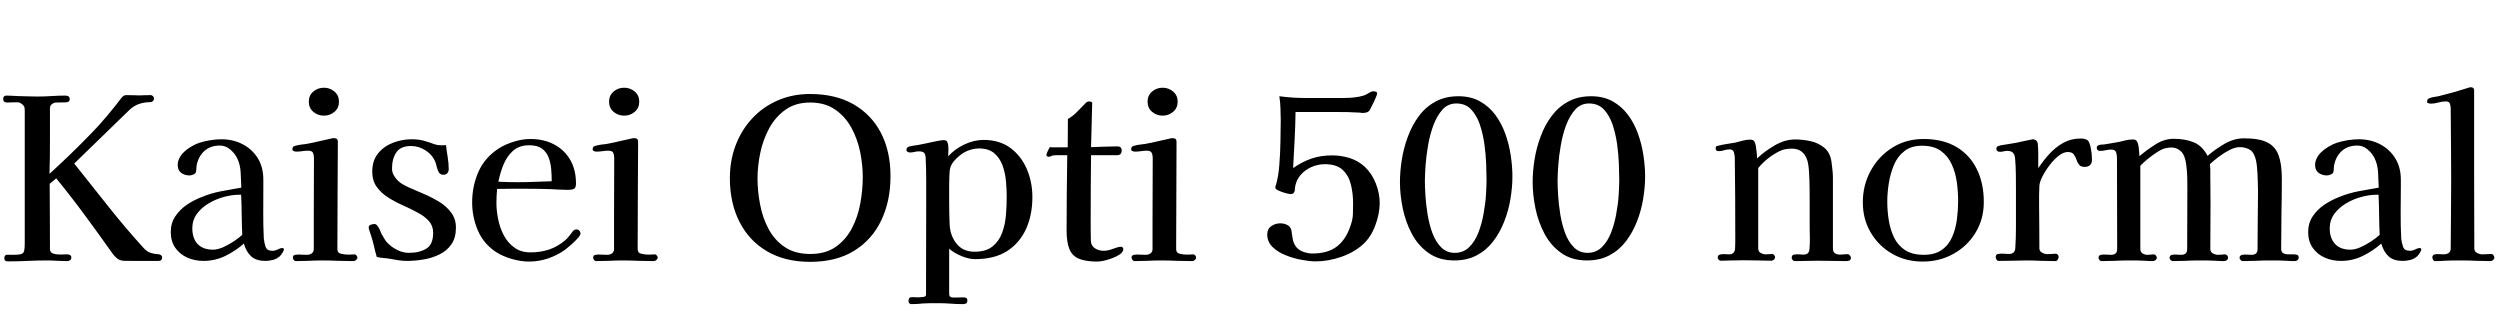 <svg xmlns="http://www.w3.org/2000/svg" xmlns:xlink="http://www.w3.org/1999/xlink" width="266.76" height="34.752"><path fill="black" d="M17.30 27.46L17.30 27.46Q17.30 27.84 16.92 27.84L16.92 27.84Q16.25 27.84 15.58 27.84Q14.90 27.84 14.23 27.84L14.23 27.84Q13.78 27.84 13.26 27.83Q12.74 27.82 12.41 27.50L12.41 27.50Q12.31 27.41 12.23 27.32Q12.14 27.24 12.07 27.14L12.07 27.14Q10.61 25.08 9.11 23.04Q7.61 21 6 19.03L6 19.03L5.30 19.61Q5.30 21.36 5.32 23.09Q5.33 24.82 5.33 26.57L5.33 26.57Q5.33 26.95 5.69 27.06Q6.05 27.17 6.48 27.16Q6.91 27.14 7.15 27.14L7.15 27.14Q7.34 27.14 7.48 27.22Q7.61 27.29 7.61 27.48L7.61 27.48Q7.61 27.65 7.48 27.76Q7.34 27.86 7.20 27.86L7.20 27.86Q6.67 27.86 6.13 27.83Q5.59 27.79 5.04 27.79L5.04 27.79Q3.98 27.79 2.93 27.84Q1.87 27.89 0.82 27.89L0.82 27.89Q0.46 27.89 0.46 27.55L0.46 27.55Q0.46 27.17 0.80 27.18Q1.15 27.19 1.39 27.19L1.39 27.19Q2.04 27.19 2.29 27.10Q2.54 27 2.59 26.71Q2.64 26.42 2.64 25.90L2.64 25.90L2.64 12.12Q2.64 11.95 2.64 11.80Q2.64 11.64 2.62 11.50L2.62 11.50Q2.59 11.30 2.35 11.11Q2.11 10.92 1.92 10.92L1.92 10.92L1.39 10.92Q1.25 10.92 1.09 10.93Q0.94 10.94 0.79 10.94L0.79 10.94Q0.34 10.94 0.34 10.58L0.34 10.58Q0.34 10.20 0.67 10.20L0.67 10.20Q0.98 10.20 1.28 10.22Q1.58 10.25 1.87 10.25L1.87 10.25Q2.40 10.27 2.93 10.28Q3.46 10.30 3.98 10.30L3.98 10.30Q4.75 10.30 5.50 10.25Q6.24 10.20 6.98 10.20L6.98 10.20Q7.44 10.20 7.44 10.58L7.44 10.58Q7.44 10.75 7.32 10.84Q7.20 10.92 7.06 10.92L7.06 10.92Q6.79 10.92 6.52 10.93Q6.24 10.94 5.98 10.94L5.98 10.94Q5.76 10.94 5.54 11.11Q5.33 11.28 5.33 11.52L5.33 11.52L5.33 14.83Q5.33 15.77 5.32 16.70Q5.30 17.64 5.28 18.55L5.28 18.55Q7.58 16.46 9.74 14.23L9.74 14.23Q10.63 13.32 11.42 12.37Q12.22 11.42 12.98 10.42L12.98 10.42Q13.20 10.15 13.46 10.15L13.46 10.15Q13.82 10.15 14.18 10.16Q14.54 10.18 14.88 10.18L14.88 10.18Q15.19 10.18 15.49 10.16Q15.79 10.15 16.10 10.15L16.10 10.15Q16.22 10.15 16.33 10.27Q16.44 10.39 16.44 10.51L16.44 10.51Q16.44 10.66 16.32 10.78Q16.20 10.90 16.06 10.90L16.06 10.90Q15.41 10.90 14.84 11.09Q14.28 11.28 13.80 11.74L13.80 11.74L7.92 17.45Q9.72 19.73 11.56 22.03Q13.39 24.34 15.36 26.50L15.36 26.50Q15.70 26.86 16.07 26.98Q16.44 27.10 16.74 27.11Q17.04 27.12 17.16 27.22L17.16 27.22Q17.30 27.31 17.30 27.46ZM25.85 25.06L25.85 25.06Q25.80 24 25.79 22.92Q25.78 21.84 25.73 20.78L25.73 20.78L25.51 20.78Q24.77 20.78 23.90 21.01Q23.04 21.24 22.27 21.70Q21.50 22.15 21.01 22.82Q20.52 23.50 20.52 24.36L20.52 24.36Q20.52 25.42 21.08 26.03Q21.65 26.64 22.73 26.64L22.73 26.64Q23.21 26.64 23.81 26.38Q24.41 26.11 24.96 25.74Q25.51 25.37 25.85 25.06ZM30.29 26.59L30.29 26.59Q30.29 26.76 30.13 26.99Q29.98 27.22 29.86 27.34L29.86 27.34Q29.54 27.62 29.14 27.73Q28.73 27.84 28.32 27.84L28.32 27.84Q27.34 27.84 26.81 27.36Q26.28 26.88 26.02 25.99L26.02 25.99Q25.13 26.78 24.04 27.31Q22.94 27.84 21.72 27.84L21.72 27.84Q20.78 27.84 19.99 27.49Q19.20 27.14 18.71 26.45Q18.22 25.75 18.22 24.77L18.22 24.77Q18.22 23.81 18.70 23.09Q19.18 22.37 19.92 21.86Q20.66 21.36 21.46 21.05L21.46 21.05Q22.49 20.62 23.58 20.41Q24.67 20.21 25.75 20.02L25.75 20.02Q25.73 19.30 25.68 18.41Q25.63 17.52 25.30 16.87L25.30 16.87Q25.06 16.37 24.56 15.95Q24.07 15.53 23.47 15.53L23.47 15.53Q22.46 15.53 21.82 16.10Q21.17 16.68 20.98 17.66L20.98 17.66Q20.95 17.83 20.95 18.02Q20.95 18.22 20.90 18.36L20.90 18.36Q20.86 18.53 20.63 18.62Q20.40 18.72 20.23 18.72L20.23 18.72Q19.70 18.72 19.33 18.44Q18.96 18.17 18.96 17.59L18.96 17.59Q18.96 17.28 19.06 17.06L19.06 17.06Q19.20 16.66 19.57 16.28Q19.94 15.91 20.41 15.64Q20.88 15.36 21.26 15.24L21.26 15.24Q21.79 15.07 22.44 14.96Q23.09 14.86 23.62 14.86L23.62 14.86Q24.89 14.86 25.91 15.40Q26.93 15.94 27.52 16.90Q28.10 17.86 28.10 19.18L28.10 19.18L28.10 19.92Q28.10 21.31 28.09 22.69Q28.08 24.07 28.15 25.46L28.15 25.46Q28.20 25.92 28.34 26.34Q28.49 26.76 29.06 26.76L29.06 26.76Q29.35 26.76 29.63 26.62Q29.90 26.47 30.12 26.47L30.12 26.47Q30.29 26.47 30.29 26.59ZM38.14 27.48L38.14 27.48Q38.14 27.62 38.00 27.74Q37.87 27.86 37.73 27.86L37.73 27.86Q36.89 27.86 36.05 27.83Q35.21 27.79 34.37 27.79L34.37 27.79Q33.67 27.79 32.96 27.83Q32.26 27.86 31.56 27.86L31.56 27.86Q31.44 27.86 31.34 27.73Q31.25 27.60 31.25 27.50L31.25 27.50Q31.25 27.22 31.51 27.19L31.51 27.19Q31.80 27.14 32.12 27.17Q32.45 27.19 32.74 27.19L32.74 27.19Q33.05 27.19 33.26 27.04Q33.48 26.88 33.48 26.57L33.48 26.57L33.48 23.45L33.50 16.87Q33.50 16.54 33.40 16.31Q33.29 16.08 32.88 16.08L32.88 16.08Q32.57 16.08 32.24 16.13Q31.92 16.18 31.58 16.18L31.58 16.18Q31.49 16.18 31.34 16.12Q31.20 16.06 31.20 15.94L31.20 15.94Q31.20 15.62 31.44 15.58L31.44 15.58Q31.75 15.48 32.06 15.44Q32.38 15.41 32.69 15.36L32.69 15.36Q33.36 15.24 34.02 15.08Q34.68 14.93 35.35 14.78L35.35 14.78Q35.50 14.74 35.62 14.74L35.62 14.74Q36.05 14.74 36.05 15.10L36.05 15.10Q36.05 17.95 36.02 20.82Q36 23.69 36 26.57L36 26.57Q36 27 36.41 27.08Q36.82 27.17 37.13 27.17L37.13 27.17Q37.32 27.17 37.50 27.16Q37.68 27.14 37.85 27.14L37.85 27.14Q37.94 27.14 38.04 27.26Q38.14 27.38 38.14 27.48ZM36.17 10.85L36.17 10.85Q36.17 11.52 35.69 11.93Q35.21 12.34 34.56 12.34L34.56 12.34Q33.91 12.34 33.43 11.93Q32.95 11.52 32.95 10.85L32.95 10.85Q32.95 10.18 33.43 9.77Q33.91 9.36 34.56 9.36L34.56 9.36Q35.21 9.36 35.69 9.77Q36.17 10.18 36.17 10.85ZM48.65 24.29L48.65 24.29Q48.65 25.37 48.17 26.06Q47.69 26.76 46.91 27.14Q46.13 27.53 45.22 27.68Q44.30 27.84 43.42 27.84L43.42 27.84Q42.96 27.84 42.52 27.77Q42.07 27.70 41.64 27.62L41.64 27.62Q41.28 27.55 40.91 27.53Q40.54 27.50 40.20 27.41L40.20 27.41Q40.03 26.83 39.90 26.24Q39.77 25.66 39.58 25.10L39.58 25.10Q39.55 24.98 39.44 24.68Q39.34 24.38 39.34 24.29L39.34 24.29Q39.34 24.05 39.56 23.98Q39.79 23.90 39.96 23.90L39.96 23.90Q40.08 23.90 40.19 24Q40.30 24.10 40.34 24.19L40.34 24.19Q40.46 24.36 40.54 24.55Q40.61 24.74 40.70 24.94L40.70 24.94Q40.87 25.22 41.03 25.50Q41.18 25.78 41.42 25.99L41.42 25.99Q41.86 26.42 42.44 26.70Q43.03 26.98 43.63 26.98L43.63 26.98Q44.76 26.98 45.49 26.53Q46.22 26.09 46.22 24.84L46.22 24.84Q46.22 24.10 45.76 23.58Q45.29 23.06 44.54 22.67Q43.80 22.27 42.97 21.90Q42.14 21.53 41.40 21.06Q40.66 20.59 40.19 19.93Q39.72 19.27 39.72 18.31L39.72 18.31Q39.72 17.14 40.34 16.37Q40.97 15.60 41.94 15.23Q42.91 14.86 43.94 14.86L43.94 14.86Q44.64 14.86 45.20 15.01Q45.77 15.17 46.42 15.41L46.42 15.41Q46.70 15.50 47.09 15.50L47.09 15.50Q47.21 15.50 47.34 15.50Q47.47 15.50 47.59 15.48L47.59 15.48Q47.66 16.10 47.77 16.76Q47.88 17.42 47.88 18.05L47.88 18.05Q47.88 18.29 47.74 18.47Q47.59 18.65 47.33 18.65L47.33 18.65Q46.92 18.65 46.78 18.31L46.78 18.31Q46.68 18.10 46.62 17.86Q46.56 17.62 46.49 17.38L46.49 17.38Q46.20 16.58 45.46 16.08Q44.71 15.58 43.87 15.58L43.87 15.58Q42.74 15.58 42.29 16.26Q41.83 16.94 41.83 17.98L41.83 17.98Q41.83 18.36 42 18.67Q42.17 18.98 42.43 19.25L42.43 19.25Q42.67 19.49 42.96 19.66Q43.25 19.82 43.56 19.97L43.56 19.97Q44.26 20.28 45.13 20.65Q46.01 21.02 46.81 21.50Q47.62 21.98 48.13 22.67Q48.65 23.35 48.65 24.29ZM58.87 19.34L58.87 19.34Q58.87 18.67 58.81 18Q58.75 17.33 58.52 16.76Q58.30 16.20 57.82 15.85Q57.34 15.50 56.47 15.50L56.47 15.50Q55.39 15.50 54.73 16.10Q54.07 16.70 53.71 17.60Q53.35 18.50 53.18 19.39L53.18 19.39Q53.71 19.42 54.25 19.43Q54.79 19.44 55.32 19.44L55.32 19.44Q56.21 19.44 57.10 19.40Q57.98 19.37 58.87 19.34ZM61.94 24.91L61.94 24.91Q61.94 24.98 61.90 25.08L61.90 25.08Q61.78 25.30 61.46 25.62Q61.15 25.94 60.80 26.23Q60.46 26.52 60.24 26.69L60.24 26.69Q59.42 27.26 58.44 27.59Q57.46 27.91 56.45 27.91L56.45 27.91Q55.61 27.91 54.64 27.64Q53.66 27.36 52.94 26.90L52.94 26.90Q51.60 26.02 50.99 24.59Q50.38 23.16 50.38 21.60L50.38 21.60Q50.38 19.82 51.07 18.29Q51.77 16.75 53.30 15.79L53.30 15.79Q54 15.36 54.89 15.10Q55.78 14.83 56.59 14.83L56.59 14.83Q58.03 14.83 59.12 15.41Q60.22 15.98 60.84 17.05Q61.46 18.12 61.46 19.58L61.46 19.58Q61.46 20.04 61.24 20.15Q61.01 20.26 60.60 20.26L60.60 20.26Q60.12 20.26 59.64 20.23Q59.16 20.21 58.68 20.18L58.68 20.18Q58.03 20.16 57.40 20.15Q56.76 20.14 56.14 20.14L56.14 20.14Q55.37 20.14 54.59 20.14Q53.81 20.14 53.04 20.16L53.04 20.16Q53.02 20.54 52.99 20.90Q52.97 21.26 52.97 21.65L52.97 21.65Q52.97 22.49 53.16 23.41Q53.35 24.34 53.77 25.13Q54.19 25.92 54.89 26.42Q55.58 26.93 56.62 26.93L56.62 26.93Q57.67 26.93 58.61 26.62Q59.54 26.30 60.34 25.61L60.34 25.61Q60.58 25.39 60.76 25.15Q60.94 24.91 61.13 24.67L61.13 24.67Q61.27 24.48 61.51 24.48L61.51 24.48Q61.68 24.48 61.81 24.61Q61.94 24.74 61.94 24.91ZM70.18 27.48L70.18 27.48Q70.18 27.62 70.04 27.74Q69.91 27.86 69.77 27.86L69.77 27.86Q68.93 27.86 68.09 27.83Q67.25 27.79 66.41 27.79L66.41 27.79Q65.71 27.79 65.00 27.83Q64.30 27.86 63.60 27.86L63.60 27.86Q63.48 27.86 63.38 27.73Q63.29 27.60 63.29 27.50L63.29 27.50Q63.29 27.22 63.55 27.19L63.55 27.19Q63.84 27.14 64.16 27.17Q64.49 27.19 64.78 27.19L64.78 27.19Q65.09 27.19 65.30 27.04Q65.52 26.88 65.52 26.57L65.52 26.57L65.52 23.45L65.54 16.87Q65.54 16.54 65.44 16.31Q65.33 16.08 64.92 16.08L64.92 16.08Q64.61 16.08 64.28 16.13Q63.96 16.18 63.62 16.18L63.62 16.18Q63.53 16.18 63.38 16.12Q63.24 16.06 63.24 15.94L63.24 15.94Q63.24 15.62 63.48 15.58L63.48 15.58Q63.79 15.48 64.10 15.44Q64.42 15.41 64.73 15.36L64.73 15.36Q65.40 15.24 66.06 15.08Q66.72 14.93 67.39 14.78L67.39 14.78Q67.54 14.74 67.66 14.74L67.66 14.74Q68.09 14.74 68.09 15.10L68.09 15.10Q68.09 17.95 68.06 20.82Q68.04 23.69 68.04 26.57L68.04 26.57Q68.04 27 68.45 27.08Q68.86 27.17 69.17 27.17L69.17 27.17Q69.36 27.17 69.54 27.16Q69.72 27.14 69.89 27.14L69.89 27.14Q69.98 27.14 70.08 27.26Q70.18 27.38 70.18 27.48ZM68.21 10.85L68.21 10.85Q68.21 11.52 67.73 11.93Q67.25 12.34 66.60 12.34L66.60 12.34Q65.95 12.34 65.47 11.93Q64.99 11.52 64.99 10.85L64.99 10.85Q64.99 10.18 65.47 9.77Q65.95 9.36 66.60 9.36L66.60 9.36Q67.25 9.36 67.73 9.77Q68.21 10.18 68.21 10.85ZM92.06 18.91L92.06 18.91Q92.06 17.59 91.78 16.20Q91.49 14.81 90.84 13.62Q90.19 12.43 89.11 11.69Q88.03 10.94 86.45 10.94L86.45 10.94Q84.89 10.94 83.81 11.71Q82.73 12.48 82.07 13.70Q81.41 14.93 81.12 16.33Q80.83 17.74 80.83 19.03L80.83 19.03Q80.83 20.38 81.10 21.79Q81.36 23.21 82.00 24.41Q82.63 25.61 83.72 26.35Q84.82 27.10 86.45 27.10L86.45 27.10Q88.10 27.10 89.18 26.34Q90.26 25.58 90.90 24.36Q91.54 23.14 91.80 21.70Q92.06 20.26 92.06 18.91ZM95.02 18.79L95.02 18.79Q95.02 21.46 94.03 23.52Q93.05 25.58 91.14 26.76Q89.23 27.94 86.45 27.94L86.45 27.94Q83.76 27.94 81.84 26.81Q79.92 25.68 78.90 23.66Q77.88 21.65 77.88 19.01L77.88 19.01Q77.88 17.14 78.49 15.52Q79.10 13.90 80.24 12.66Q81.38 11.42 82.96 10.73Q84.53 10.03 86.45 10.03L86.45 10.03Q89.14 10.03 91.06 11.12Q92.98 12.22 94.00 14.18Q95.02 16.15 95.02 18.79ZM107.42 21L107.42 21Q107.42 20.23 107.34 19.33Q107.26 18.43 106.97 17.64Q106.68 16.85 106.08 16.34Q105.48 15.84 104.45 15.84L104.45 15.84Q104.14 15.84 103.82 15.91Q103.51 15.98 103.22 16.10L103.22 16.10Q102.62 16.34 102.00 16.96Q101.38 17.57 101.33 18.29L101.33 18.29Q101.28 19.03 101.28 19.81Q101.28 20.59 101.28 21.36L101.28 21.36Q101.28 22.01 101.29 22.66Q101.30 23.30 101.33 23.95L101.33 23.95Q101.38 25.13 102.06 25.99Q102.74 26.86 103.99 26.86L103.99 26.86Q105.22 26.86 105.91 26.29Q106.61 25.73 106.93 24.84Q107.26 23.95 107.34 22.93Q107.42 21.91 107.42 21ZM110.16 21.02L110.16 21.02Q110.16 22.94 109.48 24.44Q108.79 25.94 107.45 26.80Q106.10 27.65 104.06 27.65L104.06 27.65Q103.37 27.65 102.59 27.32Q101.81 27 101.28 26.54L101.28 26.54Q101.28 27.74 101.28 28.96Q101.28 30.17 101.28 31.37L101.28 31.37Q101.28 31.58 101.42 31.68L101.42 31.68Q101.47 31.73 101.65 31.74Q101.83 31.75 101.93 31.75L101.93 31.75Q102.14 31.75 102.36 31.74Q102.58 31.73 102.79 31.73L102.79 31.73Q102.98 31.73 103.10 31.79Q103.22 31.85 103.22 32.06L103.22 32.06Q103.22 32.30 103.09 32.38Q102.96 32.45 102.74 32.45L102.74 32.45Q102.10 32.45 101.45 32.40Q100.80 32.35 100.13 32.35L100.13 32.35Q99.72 32.35 99.30 32.35Q98.88 32.35 98.47 32.38L98.47 32.38Q97.90 32.45 97.27 32.45L97.27 32.45Q96.94 32.45 96.94 32.09L96.94 32.09Q96.94 31.70 97.34 31.70L97.34 31.70Q97.54 31.70 97.70 31.72Q97.87 31.73 98.04 31.73L98.04 31.73Q98.18 31.73 98.50 31.69Q98.81 31.66 98.81 31.44L98.81 31.44Q98.81 28.94 98.82 26.46Q98.83 23.98 98.83 21.50L98.83 21.50Q98.83 20.38 98.83 19.26Q98.83 18.14 98.78 17.04L98.78 17.04Q98.78 16.61 98.66 16.38Q98.54 16.15 98.06 16.15L98.06 16.15Q97.82 16.15 97.58 16.21Q97.34 16.27 97.10 16.27L97.10 16.27Q96.96 16.27 96.84 16.20Q96.72 16.13 96.72 15.96L96.72 15.96Q96.72 15.82 96.83 15.73Q96.94 15.65 97.06 15.62L97.06 15.62Q97.25 15.58 97.48 15.54Q97.70 15.50 97.92 15.48L97.92 15.48Q98.23 15.43 98.81 15.30Q99.38 15.17 99.94 15.06Q100.49 14.95 100.70 14.95L100.70 14.95Q101.04 14.95 101.11 15.22L101.11 15.22Q101.21 15.50 101.20 15.90Q101.18 16.30 101.18 16.58L101.18 16.58L101.18 16.68Q101.86 15.91 102.89 15.42Q103.92 14.93 104.95 14.93L104.95 14.93Q106.66 14.93 107.82 15.79Q108.98 16.66 109.57 18.05Q110.16 19.44 110.16 21.02ZM119.86 26.59L119.86 26.59Q119.86 26.88 119.52 27.12Q119.18 27.36 118.70 27.54Q118.22 27.72 117.78 27.82Q117.34 27.91 117.10 27.91L117.10 27.91Q115.85 27.91 115.13 27.61Q114.41 27.31 114.11 26.58Q113.81 25.85 113.81 24.60L113.81 24.60Q113.81 22.61 113.83 20.59Q113.86 18.58 113.88 16.56L113.88 16.56L112.82 16.56Q112.73 16.56 112.64 16.56Q112.56 16.56 112.44 16.58L112.44 16.58Q112.30 16.58 112.16 16.66Q112.03 16.73 111.89 16.73L111.89 16.73Q111.82 16.73 111.73 16.67Q111.65 16.61 111.65 16.54L111.65 16.54Q111.65 16.44 111.80 16.12Q111.96 15.79 112.01 15.70L112.01 15.70Q112.08 15.72 112.27 15.72L112.27 15.72L113.93 15.72L113.95 12.70Q114.53 12.36 114.98 11.88Q115.44 11.40 115.90 10.94L115.90 10.94Q116.06 10.82 116.21 10.82L116.21 10.82Q116.30 10.82 116.44 10.87Q116.57 10.92 116.54 11.04L116.54 11.04L116.42 15.70Q117.12 15.67 117.83 15.65Q118.54 15.62 119.23 15.62L119.23 15.62Q119.69 15.62 119.69 16.06L119.69 16.06Q119.69 16.56 119.18 16.56L119.18 16.56L116.42 16.56Q116.40 18.19 116.39 19.82Q116.38 21.46 116.38 23.09L116.38 23.09Q116.38 23.74 116.38 24.40Q116.38 25.06 116.40 25.70L116.40 25.70Q116.42 26.23 116.84 26.50Q117.26 26.76 117.77 26.76L117.77 26.76Q118.22 26.76 118.79 26.54Q119.35 26.33 119.57 26.33L119.57 26.33Q119.86 26.33 119.86 26.59ZM127.63 27.48L127.63 27.48Q127.63 27.62 127.50 27.74Q127.37 27.86 127.22 27.86L127.22 27.86Q126.38 27.86 125.54 27.83Q124.70 27.79 123.86 27.79L123.86 27.79Q123.17 27.79 122.46 27.83Q121.75 27.86 121.06 27.86L121.06 27.86Q120.94 27.86 120.84 27.73Q120.74 27.60 120.74 27.50L120.74 27.50Q120.74 27.22 121.01 27.19L121.01 27.19Q121.30 27.14 121.62 27.17Q121.94 27.19 122.23 27.19L122.23 27.19Q122.54 27.19 122.76 27.04Q122.98 26.88 122.98 26.57L122.98 26.57L122.98 23.45L123.00 16.87Q123.00 16.54 122.89 16.31Q122.78 16.08 122.38 16.08L122.38 16.08Q122.06 16.08 121.74 16.13Q121.42 16.18 121.08 16.18L121.08 16.18Q120.98 16.18 120.84 16.12Q120.70 16.06 120.70 15.94L120.70 15.94Q120.70 15.62 120.94 15.58L120.94 15.58Q121.25 15.48 121.56 15.44Q121.87 15.41 122.18 15.36L122.18 15.36Q122.86 15.24 123.52 15.08Q124.18 14.93 124.85 14.78L124.85 14.78Q124.99 14.74 125.11 14.74L125.11 14.74Q125.54 14.74 125.54 15.10L125.54 15.10Q125.54 17.95 125.52 20.82Q125.50 23.69 125.50 26.57L125.50 26.57Q125.50 27 125.90 27.08Q126.31 27.17 126.62 27.17L126.62 27.17Q126.82 27.17 127.00 27.16Q127.18 27.14 127.34 27.14L127.34 27.14Q127.44 27.14 127.54 27.26Q127.63 27.38 127.63 27.48ZM125.66 10.85L125.66 10.85Q125.66 11.52 125.18 11.93Q124.70 12.34 124.06 12.34L124.06 12.34Q123.41 12.34 122.93 11.93Q122.45 11.52 122.45 10.85L122.45 10.85Q122.45 10.18 122.93 9.77Q123.41 9.36 124.06 9.36L124.06 9.36Q124.70 9.36 125.18 9.77Q125.66 10.18 125.66 10.85ZM147.22 21.67L147.22 21.67Q147.22 22.78 146.75 24.05Q146.28 25.32 145.42 26.09L145.42 26.09Q144.46 26.95 143.08 27.42Q141.70 27.89 140.38 27.89L140.38 27.89Q139.78 27.89 138.91 27.73Q138.05 27.58 137.20 27.24Q136.34 26.90 135.78 26.35Q135.22 25.80 135.22 25.01L135.22 25.01Q135.22 24.43 135.65 24.13Q136.08 23.83 136.61 23.83L136.61 23.83Q137.09 23.83 137.45 24.06Q137.81 24.29 137.83 24.82L137.83 24.82Q137.88 25.20 137.96 25.60Q138.05 25.99 138.29 26.33L138.29 26.33Q138.60 26.71 139.09 26.88Q139.58 27.05 140.04 27.05L140.04 27.05Q141.70 27.05 142.68 26.28Q143.66 25.51 144.14 23.98L144.14 23.98Q144.34 23.42 144.36 22.84Q144.38 22.25 144.38 21.70L144.38 21.70Q144.38 20.62 144.14 19.67Q143.90 18.72 143.26 18.12Q142.61 17.52 141.36 17.52L141.36 17.52Q140.62 17.52 139.92 17.83Q139.22 18.14 138.74 18.72Q138.26 19.30 138.17 20.09L138.17 20.09Q138.17 20.21 138.16 20.32Q138.14 20.42 138.07 20.54L138.07 20.54Q137.98 20.71 137.71 20.71L137.71 20.71Q137.57 20.71 137.17 20.60Q136.78 20.50 136.43 20.34Q136.08 20.18 136.08 20.02L136.08 20.02Q136.08 19.94 136.10 19.87Q136.13 19.80 136.15 19.73L136.15 19.73Q136.42 18.82 136.51 17.57Q136.61 16.32 136.63 15.05Q136.66 13.78 136.66 12.79L136.66 12.79Q136.66 12.17 136.63 11.53Q136.61 10.90 136.51 10.27L136.51 10.27Q137.28 10.37 138.04 10.42Q138.79 10.46 139.56 10.46L139.56 10.46L143.09 10.46Q143.42 10.46 143.95 10.44Q144.48 10.42 145.01 10.32Q145.54 10.22 145.82 10.06L145.82 10.06Q145.99 9.96 146.18 9.85Q146.38 9.74 146.54 9.74L146.54 9.74Q146.66 9.74 146.81 9.79Q146.95 9.84 146.95 9.98L146.95 9.98Q146.95 10.08 146.78 10.46Q146.62 10.85 146.42 11.23Q146.23 11.62 146.16 11.74L146.16 11.74Q146.04 11.93 145.84 11.99Q145.63 12.05 145.44 12.05L145.44 12.05Q145.37 12.05 145.30 12.05Q145.22 12.05 145.15 12.02L145.15 12.02Q144.48 11.98 143.81 11.96Q143.14 11.95 142.46 11.95L142.46 11.95L138.24 11.95Q138.22 13.42 138.14 14.93Q138.07 16.44 137.98 17.93L137.98 17.93Q139.01 17.23 139.97 16.91Q140.93 16.58 142.18 16.58L142.18 16.58Q143.09 16.58 144.00 16.86Q144.91 17.14 145.61 17.78L145.61 17.78Q146.38 18.50 146.80 19.56Q147.22 20.62 147.22 21.67ZM158.62 19.15L158.62 19.15Q158.62 18.50 158.58 17.48Q158.54 16.46 158.39 15.36Q158.23 14.26 157.90 13.27Q157.56 12.29 156.96 11.66Q156.36 11.04 155.40 11.04L155.40 11.04Q154.51 11.04 153.92 11.69Q153.34 12.34 152.95 13.36Q152.57 14.38 152.38 15.52Q152.18 16.66 152.11 17.68Q152.04 18.70 152.04 19.32L152.04 19.32Q152.04 19.92 152.10 20.88Q152.16 21.84 152.33 22.88Q152.50 23.93 152.84 24.86Q153.19 25.80 153.78 26.39Q154.37 26.98 155.23 26.98L155.23 26.98Q156.14 26.98 156.76 26.38Q157.37 25.78 157.74 24.84Q158.11 23.90 158.30 22.82Q158.50 21.74 158.56 20.77Q158.62 19.80 158.62 19.15ZM161.38 18.84L161.38 18.84Q161.38 19.97 161.17 21.22Q160.97 22.46 160.51 23.63Q160.06 24.79 159.34 25.74Q158.62 26.69 157.58 27.24Q156.55 27.79 155.18 27.79L155.18 27.79Q153.55 27.79 152.44 27Q151.32 26.21 150.65 24.95Q149.98 23.69 149.68 22.24Q149.38 20.78 149.38 19.44L149.38 19.44Q149.38 18.29 149.58 17.03Q149.78 15.77 150.23 14.57Q150.67 13.37 151.39 12.40Q152.11 11.42 153.16 10.85Q154.20 10.27 155.62 10.27L155.62 10.27Q156.94 10.27 157.91 10.81Q158.88 11.35 159.55 12.25Q160.22 13.15 160.62 14.27Q161.02 15.38 161.20 16.57Q161.38 17.76 161.38 18.84ZM172.78 19.15L172.78 19.15Q172.78 18.50 172.74 17.48Q172.70 16.46 172.55 15.36Q172.39 14.26 172.06 13.27Q171.72 12.29 171.12 11.66Q170.52 11.04 169.56 11.04L169.56 11.04Q168.67 11.04 168.08 11.69Q167.50 12.34 167.11 13.36Q166.73 14.38 166.54 15.52Q166.34 16.66 166.27 17.68Q166.20 18.70 166.20 19.32L166.20 19.32Q166.20 19.92 166.26 20.88Q166.32 21.84 166.49 22.88Q166.66 23.93 167.00 24.86Q167.35 25.80 167.94 26.39Q168.53 26.98 169.39 26.98L169.39 26.98Q170.30 26.98 170.92 26.38Q171.53 25.78 171.90 24.84Q172.27 23.90 172.46 22.82Q172.66 21.74 172.72 20.77Q172.78 19.80 172.78 19.15ZM175.54 18.84L175.54 18.84Q175.54 19.97 175.33 21.22Q175.13 22.46 174.67 23.63Q174.22 24.79 173.50 25.74Q172.78 26.69 171.74 27.24Q170.71 27.79 169.34 27.79L169.34 27.79Q167.71 27.79 166.60 27Q165.48 26.21 164.81 24.95Q164.14 23.69 163.84 22.24Q163.54 20.78 163.54 19.44L163.54 19.44Q163.54 18.29 163.74 17.03Q163.94 15.77 164.39 14.57Q164.83 13.37 165.55 12.40Q166.27 11.42 167.32 10.85Q168.36 10.27 169.78 10.27L169.78 10.27Q171.10 10.27 172.07 10.81Q173.04 11.35 173.71 12.25Q174.38 13.15 174.78 14.27Q175.18 15.38 175.36 16.57Q175.54 17.76 175.54 18.84ZM197.50 27.50L197.50 27.50Q197.50 27.72 197.35 27.79Q197.21 27.86 197.02 27.86L197.02 27.86Q196.27 27.86 195.50 27.84Q194.74 27.82 193.97 27.82L193.97 27.82Q193.37 27.82 192.73 27.84Q192.10 27.86 191.47 27.86L191.47 27.86Q191.38 27.86 191.28 27.74Q191.18 27.62 191.18 27.53L191.18 27.53Q191.18 27.22 191.42 27.17L191.42 27.17Q191.69 27.12 191.94 27.14Q192.19 27.17 192.43 27.17L192.43 27.17Q193.06 27.17 193.08 26.54L193.08 26.54Q193.13 25.99 193.12 25.44Q193.10 24.89 193.10 24.36L193.10 24.36L193.10 21.38Q193.10 20.88 193.09 20.03Q193.08 19.18 193.03 18.35Q192.98 17.52 192.84 17.09L192.84 17.09Q192.43 15.86 191.21 15.86L191.21 15.86Q190.49 15.86 190.02 16.07Q189.55 16.27 188.95 16.68L188.95 16.68Q188.59 16.94 188.24 17.26Q187.90 17.57 187.61 17.93L187.61 17.93Q187.61 20.09 187.61 22.24Q187.61 24.38 187.61 26.52L187.61 26.52Q187.61 26.83 187.87 26.99Q188.14 27.14 188.40 27.14L188.40 27.14Q188.59 27.14 188.77 27.12Q188.95 27.10 189.12 27.10L189.12 27.10Q189.22 27.10 189.31 27.22Q189.41 27.34 189.41 27.43L189.41 27.43Q189.41 27.60 189.28 27.71Q189.14 27.82 189 27.82L189 27.82Q188.26 27.82 187.51 27.79Q186.77 27.77 186.02 27.77L186.02 27.77Q185.42 27.77 184.82 27.79Q184.22 27.82 183.62 27.82L183.62 27.82Q183.48 27.82 183.38 27.71Q183.29 27.60 183.29 27.48L183.29 27.48Q183.29 27.22 183.53 27.16Q183.77 27.10 184.06 27.12Q184.34 27.14 184.51 27.14L184.51 27.14Q185.09 27.14 185.14 26.52L185.14 26.52Q185.16 26.18 185.16 25.85Q185.16 25.51 185.16 25.20L185.16 25.20Q185.16 23.14 185.15 21.05Q185.14 18.96 185.11 16.87L185.11 16.87Q185.11 16.61 185.02 16.27Q184.92 15.94 184.58 15.94L184.58 15.94Q184.27 15.94 183.98 16.03Q183.70 16.13 183.38 16.13L183.38 16.13Q183.07 16.13 183.07 15.84L183.07 15.84Q183.07 15.67 183.12 15.62Q183.17 15.58 183.34 15.55L183.34 15.55Q183.77 15.43 184.22 15.37Q184.68 15.31 185.14 15.22L185.14 15.22Q185.54 15.12 185.95 15.01Q186.36 14.90 186.77 14.90L186.77 14.90Q187.06 14.90 187.18 15.07L187.18 15.07Q187.30 15.24 187.36 15.60Q187.42 15.96 187.45 16.32Q187.49 16.68 187.49 16.90L187.49 16.90Q188.28 16.15 189.36 15.52Q190.44 14.88 191.54 14.88L191.54 14.88Q192.38 14.88 193.22 15.07Q194.06 15.26 194.68 15.78Q195.29 16.30 195.43 17.28L195.43 17.28Q195.48 17.69 195.53 18.13Q195.58 18.58 195.58 18.98L195.58 18.98Q195.58 20.86 195.58 22.73Q195.58 24.60 195.58 26.47L195.58 26.47Q195.58 26.88 195.79 27.02Q196.01 27.17 196.39 27.17L196.39 27.17Q196.58 27.17 196.76 27.14Q196.94 27.12 197.14 27.12L197.14 27.12Q197.28 27.12 197.39 27.25Q197.50 27.38 197.50 27.50ZM208.94 21.46L208.94 21.46Q208.94 20.47 208.80 19.44Q208.66 18.41 208.25 17.52Q207.84 16.63 207.08 16.09Q206.33 15.55 205.08 15.55L205.08 15.55Q203.93 15.55 203.20 16.13Q202.46 16.70 202.08 17.63Q201.70 18.55 201.54 19.57Q201.38 20.59 201.38 21.50L201.38 21.50Q201.38 22.51 201.54 23.51Q201.70 24.50 202.10 25.34Q202.51 26.18 203.28 26.69Q204.05 27.19 205.27 27.19L205.27 27.19Q206.47 27.19 207.20 26.66Q207.94 26.14 208.31 25.27Q208.68 24.41 208.81 23.40Q208.94 22.39 208.94 21.46ZM211.68 21.55L211.68 21.55Q211.68 23.38 210.80 24.82Q209.93 26.26 208.45 27.08Q206.98 27.91 205.15 27.91L205.15 27.91Q203.35 27.91 201.91 27.08Q200.47 26.26 199.62 24.82Q198.77 23.38 198.77 21.60L198.77 21.60Q198.77 19.75 199.61 18.22Q200.45 16.68 201.91 15.76Q203.38 14.83 205.25 14.83L205.25 14.83Q207.31 14.83 208.74 15.67Q210.17 16.51 210.92 18.02Q211.68 19.54 211.68 21.55ZM223.22 17.09L223.22 17.09Q223.22 17.42 223.01 17.62Q222.79 17.81 222.46 17.81L222.46 17.81Q222.02 17.81 221.84 17.57Q221.66 17.33 221.56 17.02Q221.45 16.70 221.27 16.46Q221.09 16.22 220.63 16.22L220.63 16.22Q220.18 16.22 219.66 16.63Q219.14 17.04 218.69 17.64Q218.23 18.24 217.93 18.84Q217.63 19.44 217.61 19.82L217.61 19.82Q217.58 20.33 217.58 20.84Q217.58 21.36 217.58 21.86L217.58 21.86Q217.58 23.02 217.60 24.18Q217.61 25.34 217.61 26.50L217.61 26.50Q217.61 26.81 217.90 26.96Q218.18 27.12 218.45 27.12L218.45 27.12Q218.69 27.12 218.90 27.10Q219.12 27.07 219.36 27.07L219.36 27.07Q219.48 27.07 219.58 27.19Q219.67 27.31 219.67 27.41L219.67 27.41Q219.67 27.55 219.56 27.71Q219.46 27.86 219.31 27.86L219.31 27.86Q218.54 27.86 217.78 27.83Q217.01 27.79 216.24 27.79L216.24 27.79Q215.50 27.79 214.75 27.82Q214.01 27.84 213.24 27.84L213.24 27.84Q213.12 27.84 213.04 27.70Q212.95 27.55 212.95 27.46L212.95 27.46Q212.95 27.14 213.19 27.10L213.19 27.10Q213.46 27.05 213.77 27.07Q214.08 27.10 214.34 27.10L214.34 27.10Q215.02 27.10 215.04 26.47L215.04 26.47Q215.11 25.37 215.11 24.26Q215.11 23.16 215.11 22.06L215.11 22.06L215.11 20.28Q215.11 19.44 215.10 18.60Q215.09 17.76 215.02 16.92L215.02 16.92Q214.99 16.51 214.80 16.31Q214.61 16.10 214.18 16.10L214.18 16.10Q213.98 16.10 213.79 16.15Q213.60 16.20 213.41 16.20L213.41 16.20Q213.02 16.20 213.02 15.86L213.02 15.86Q213.02 15.65 213.24 15.58L213.24 15.58Q213.48 15.48 213.76 15.46Q214.03 15.43 214.27 15.38L214.27 15.38Q215.23 15.24 216.12 15.02L216.12 15.02Q216.19 15.02 216.53 14.94Q216.86 14.86 216.89 14.86L216.89 14.86Q217.22 14.86 217.39 15.14L217.39 15.14Q217.44 15.22 217.46 15.60Q217.49 15.98 217.49 16.48Q217.49 16.97 217.49 17.39Q217.49 17.81 217.49 17.95L217.49 17.95Q218.02 17.14 218.68 16.42Q219.34 15.70 220.16 15.24Q220.99 14.78 222.02 14.78L222.02 14.78Q222.70 14.78 222.88 15.13Q223.06 15.48 223.13 16.03L223.13 16.03Q223.18 16.27 223.20 16.55Q223.22 16.82 223.22 17.09ZM245.28 27.48L245.28 27.48Q245.28 27.65 245.15 27.76Q245.02 27.86 244.85 27.86L244.85 27.86Q244.61 27.86 244.38 27.85Q244.15 27.84 243.89 27.82L243.89 27.82Q243.43 27.79 243.00 27.79Q242.57 27.79 242.11 27.79L242.11 27.79Q241.39 27.79 240.68 27.83Q239.98 27.86 239.28 27.86L239.28 27.86Q239.18 27.86 239.08 27.74Q238.97 27.62 238.97 27.53L238.97 27.53Q238.97 27.26 239.22 27.20Q239.47 27.14 239.78 27.17Q240.10 27.19 240.26 27.19L240.26 27.19Q240.89 27.19 240.89 26.57L240.89 26.57Q240.89 25.03 240.91 23.51Q240.94 21.98 240.94 20.45L240.94 20.45Q240.94 19.97 240.91 19.21Q240.89 18.46 240.82 17.72Q240.74 16.99 240.55 16.58L240.55 16.58Q240.36 16.10 239.93 15.90Q239.50 15.70 238.99 15.70L238.99 15.70Q238.49 15.70 237.89 16.01Q237.29 16.32 236.72 16.75Q236.16 17.18 235.80 17.52L235.80 17.52Q235.85 17.83 235.85 18.18Q235.85 18.53 235.85 18.86L235.85 18.86Q235.85 19.56 235.86 20.27Q235.87 20.98 235.87 21.67L235.87 21.67Q235.87 22.90 235.86 24.12Q235.85 25.34 235.85 26.57L235.85 26.57Q235.85 26.88 236.12 27.04Q236.40 27.19 236.69 27.19L236.69 27.19Q236.88 27.19 237.06 27.17Q237.24 27.14 237.43 27.14L237.43 27.14Q237.55 27.14 237.65 27.26Q237.74 27.38 237.74 27.48L237.74 27.48Q237.74 27.65 237.61 27.76Q237.48 27.86 237.31 27.86L237.31 27.86Q237.07 27.86 236.84 27.85Q236.62 27.84 236.35 27.82L236.35 27.82Q235.90 27.79 235.45 27.79Q235.01 27.79 234.58 27.79L234.58 27.79Q233.88 27.79 233.20 27.83Q232.51 27.86 231.82 27.86L231.82 27.86Q231.72 27.86 231.61 27.74Q231.50 27.62 231.50 27.53L231.50 27.53Q231.50 27.24 231.77 27.19L231.77 27.19Q232.01 27.14 232.26 27.17Q232.51 27.19 232.75 27.19L232.75 27.19Q233.38 27.19 233.38 26.57L233.38 26.57Q233.38 24.96 233.39 23.36Q233.40 21.77 233.40 20.16L233.40 20.16Q233.40 19.68 233.39 19.01Q233.38 18.34 233.29 17.66Q233.21 16.99 233.02 16.58L233.02 16.58Q232.85 16.20 232.49 15.97Q232.13 15.74 231.70 15.74L231.70 15.74Q231.38 15.74 231.05 15.82L231.05 15.82Q230.66 15.91 230.15 16.25Q229.63 16.58 229.15 16.98Q228.67 17.38 228.38 17.69L228.38 17.69Q228.38 19.90 228.38 22.13Q228.38 24.36 228.38 26.57L228.38 26.57Q228.38 26.88 228.62 27.04Q228.86 27.19 229.13 27.19L229.13 27.19Q229.32 27.19 229.49 27.17Q229.66 27.14 229.82 27.14L229.82 27.14Q229.94 27.14 230.04 27.26Q230.14 27.38 230.14 27.48L230.14 27.48Q230.14 27.65 230.00 27.76Q229.87 27.86 229.70 27.86L229.70 27.86Q229.49 27.86 229.27 27.85Q229.06 27.84 228.82 27.82L228.82 27.82Q228.38 27.79 227.95 27.79Q227.52 27.79 227.09 27.79L227.09 27.79Q226.39 27.79 225.67 27.83Q224.95 27.86 224.23 27.86L224.23 27.86Q224.11 27.86 224.02 27.74Q223.92 27.62 223.92 27.53L223.92 27.53Q223.92 27.24 224.18 27.19L224.18 27.19Q224.45 27.14 224.72 27.17Q225.00 27.19 225.26 27.19L225.26 27.19Q225.91 27.19 225.91 26.57L225.91 26.57Q225.91 24.14 225.90 21.71Q225.89 19.27 225.89 16.85L225.89 16.85Q225.89 16.51 225.79 16.24Q225.70 15.96 225.29 15.96L225.29 15.96Q224.98 15.96 224.69 16.03Q224.40 16.10 224.09 16.10L224.09 16.10Q223.73 16.10 223.73 15.74L223.73 15.74Q223.73 15.55 223.97 15.48L223.97 15.48Q224.09 15.43 224.24 15.43Q224.40 15.43 224.54 15.41L224.54 15.41Q224.88 15.36 225.20 15.30Q225.53 15.24 225.84 15.19L225.84 15.19Q226.27 15.12 226.70 15Q227.14 14.88 227.59 14.88L227.59 14.88Q227.88 14.88 228.00 15.05L228.00 15.05Q228.17 15.31 228.22 15.83Q228.26 16.34 228.29 16.66L228.29 16.66Q229.03 16.03 229.98 15.42Q230.93 14.81 231.94 14.81L231.94 14.81Q233.14 14.81 234.05 15.17Q234.96 15.53 235.56 16.63L235.56 16.63Q236.35 15.94 237.36 15.35Q238.37 14.76 239.45 14.76L239.45 14.76Q241.06 14.76 241.92 15.19Q242.78 15.62 243.13 16.56Q243.48 17.50 243.48 19.03L243.48 19.03Q243.48 20.90 243.44 22.79Q243.41 24.67 243.41 26.54L243.41 26.54Q243.41 26.90 243.64 27.02Q243.86 27.14 244.19 27.14Q244.51 27.14 244.75 27.14L244.75 27.14Q244.94 27.14 245.11 27.19Q245.28 27.24 245.28 27.48ZM253.92 25.06L253.92 25.06Q253.87 24 253.86 22.92Q253.85 21.84 253.80 20.78L253.80 20.78L253.58 20.78Q252.84 20.78 251.98 21.01Q251.11 21.24 250.34 21.70Q249.58 22.15 249.08 22.82Q248.59 23.50 248.59 24.36L248.59 24.36Q248.59 25.42 249.16 26.03Q249.72 26.64 250.80 26.64L250.80 26.64Q251.28 26.64 251.88 26.38Q252.48 26.11 253.03 25.74Q253.58 25.37 253.92 25.06ZM258.36 26.59L258.36 26.59Q258.36 26.76 258.20 26.99Q258.05 27.22 257.93 27.34L257.93 27.34Q257.62 27.62 257.21 27.73Q256.80 27.84 256.39 27.84L256.39 27.84Q255.41 27.84 254.88 27.36Q254.35 26.88 254.09 25.99L254.09 25.99Q253.20 26.78 252.11 27.31Q251.02 27.84 249.79 27.84L249.79 27.84Q248.86 27.84 248.06 27.49Q247.27 27.14 246.78 26.45Q246.29 25.75 246.29 24.77L246.29 24.77Q246.29 23.81 246.77 23.09Q247.25 22.37 247.99 21.86Q248.74 21.36 249.53 21.05L249.53 21.05Q250.56 20.62 251.65 20.41Q252.74 20.21 253.82 20.02L253.82 20.02Q253.80 19.30 253.75 18.41Q253.70 17.52 253.37 16.87L253.37 16.87Q253.13 16.37 252.64 15.95Q252.14 15.53 251.54 15.53L251.54 15.53Q250.54 15.53 249.89 16.10Q249.24 16.68 249.05 17.66L249.05 17.66Q249.02 17.83 249.02 18.02Q249.02 18.22 248.98 18.36L248.98 18.36Q248.93 18.53 248.70 18.62Q248.47 18.72 248.30 18.72L248.30 18.72Q247.78 18.72 247.40 18.44Q247.03 18.17 247.03 17.59L247.03 17.59Q247.03 17.28 247.13 17.06L247.13 17.06Q247.27 16.66 247.64 16.28Q248.02 15.91 248.48 15.64Q248.95 15.36 249.34 15.24L249.34 15.24Q249.86 15.07 250.51 14.96Q251.16 14.86 251.69 14.86L251.69 14.86Q252.96 14.86 253.98 15.40Q255.00 15.94 255.59 16.90Q256.18 17.86 256.18 19.18L256.18 19.18L256.18 19.92Q256.18 21.31 256.16 22.69Q256.15 24.07 256.22 25.46L256.22 25.46Q256.27 25.92 256.42 26.34Q256.56 26.76 257.14 26.76L257.14 26.76Q257.42 26.76 257.70 26.62Q257.98 26.47 258.19 26.47L258.19 26.47Q258.36 26.47 258.36 26.59ZM266.16 27.48L266.16 27.48Q266.16 27.62 266.03 27.74Q265.90 27.86 265.75 27.86L265.75 27.86Q265.01 27.86 264.24 27.83Q263.47 27.79 262.70 27.79L262.70 27.79Q262.25 27.79 261.80 27.79Q261.36 27.79 260.90 27.82L260.90 27.82Q260.64 27.84 260.38 27.85Q260.11 27.86 259.85 27.86L259.85 27.86Q259.70 27.86 259.62 27.72Q259.54 27.58 259.54 27.46L259.54 27.46Q259.54 27.22 259.80 27.14L259.80 27.14Q260.02 27.10 260.27 27.12Q260.52 27.14 260.76 27.14L260.76 27.14Q261.05 27.14 261.28 26.99Q261.50 26.83 261.50 26.52L261.50 26.52Q261.50 24.67 261.53 22.80Q261.55 20.93 261.55 19.08L261.55 19.08Q261.55 17.21 261.53 15.34Q261.50 13.46 261.50 11.59L261.50 11.59Q261.50 11.33 261.42 11.08Q261.34 10.82 261 10.82L261 10.82Q260.59 10.82 260.18 10.94Q259.78 11.06 259.34 11.06L259.34 11.06Q259.27 11.06 259.13 11.02Q258.98 10.97 258.98 10.87L258.98 10.87Q258.98 10.56 259.20 10.49L259.20 10.49Q259.49 10.37 259.80 10.33Q260.11 10.30 260.38 10.22L260.38 10.22Q261.14 10.03 261.90 9.82Q262.66 9.60 263.40 9.36L263.40 9.36Q263.47 9.34 263.53 9.32Q263.59 9.31 263.66 9.31L263.66 9.31Q264 9.31 264 9.67L264 9.67Q264 10.34 264 11.03Q264 11.71 264 12.41L264 12.41L264 18.84Q264 20.74 264.01 22.67Q264.02 24.60 264.02 26.52L264.02 26.52Q264.02 26.83 264.31 26.99Q264.60 27.14 264.86 27.14L264.86 27.14Q265.13 27.14 265.38 27.12Q265.63 27.10 265.87 27.10L265.87 27.10Q265.97 27.10 266.06 27.24Q266.16 27.38 266.16 27.48Z"/></svg>